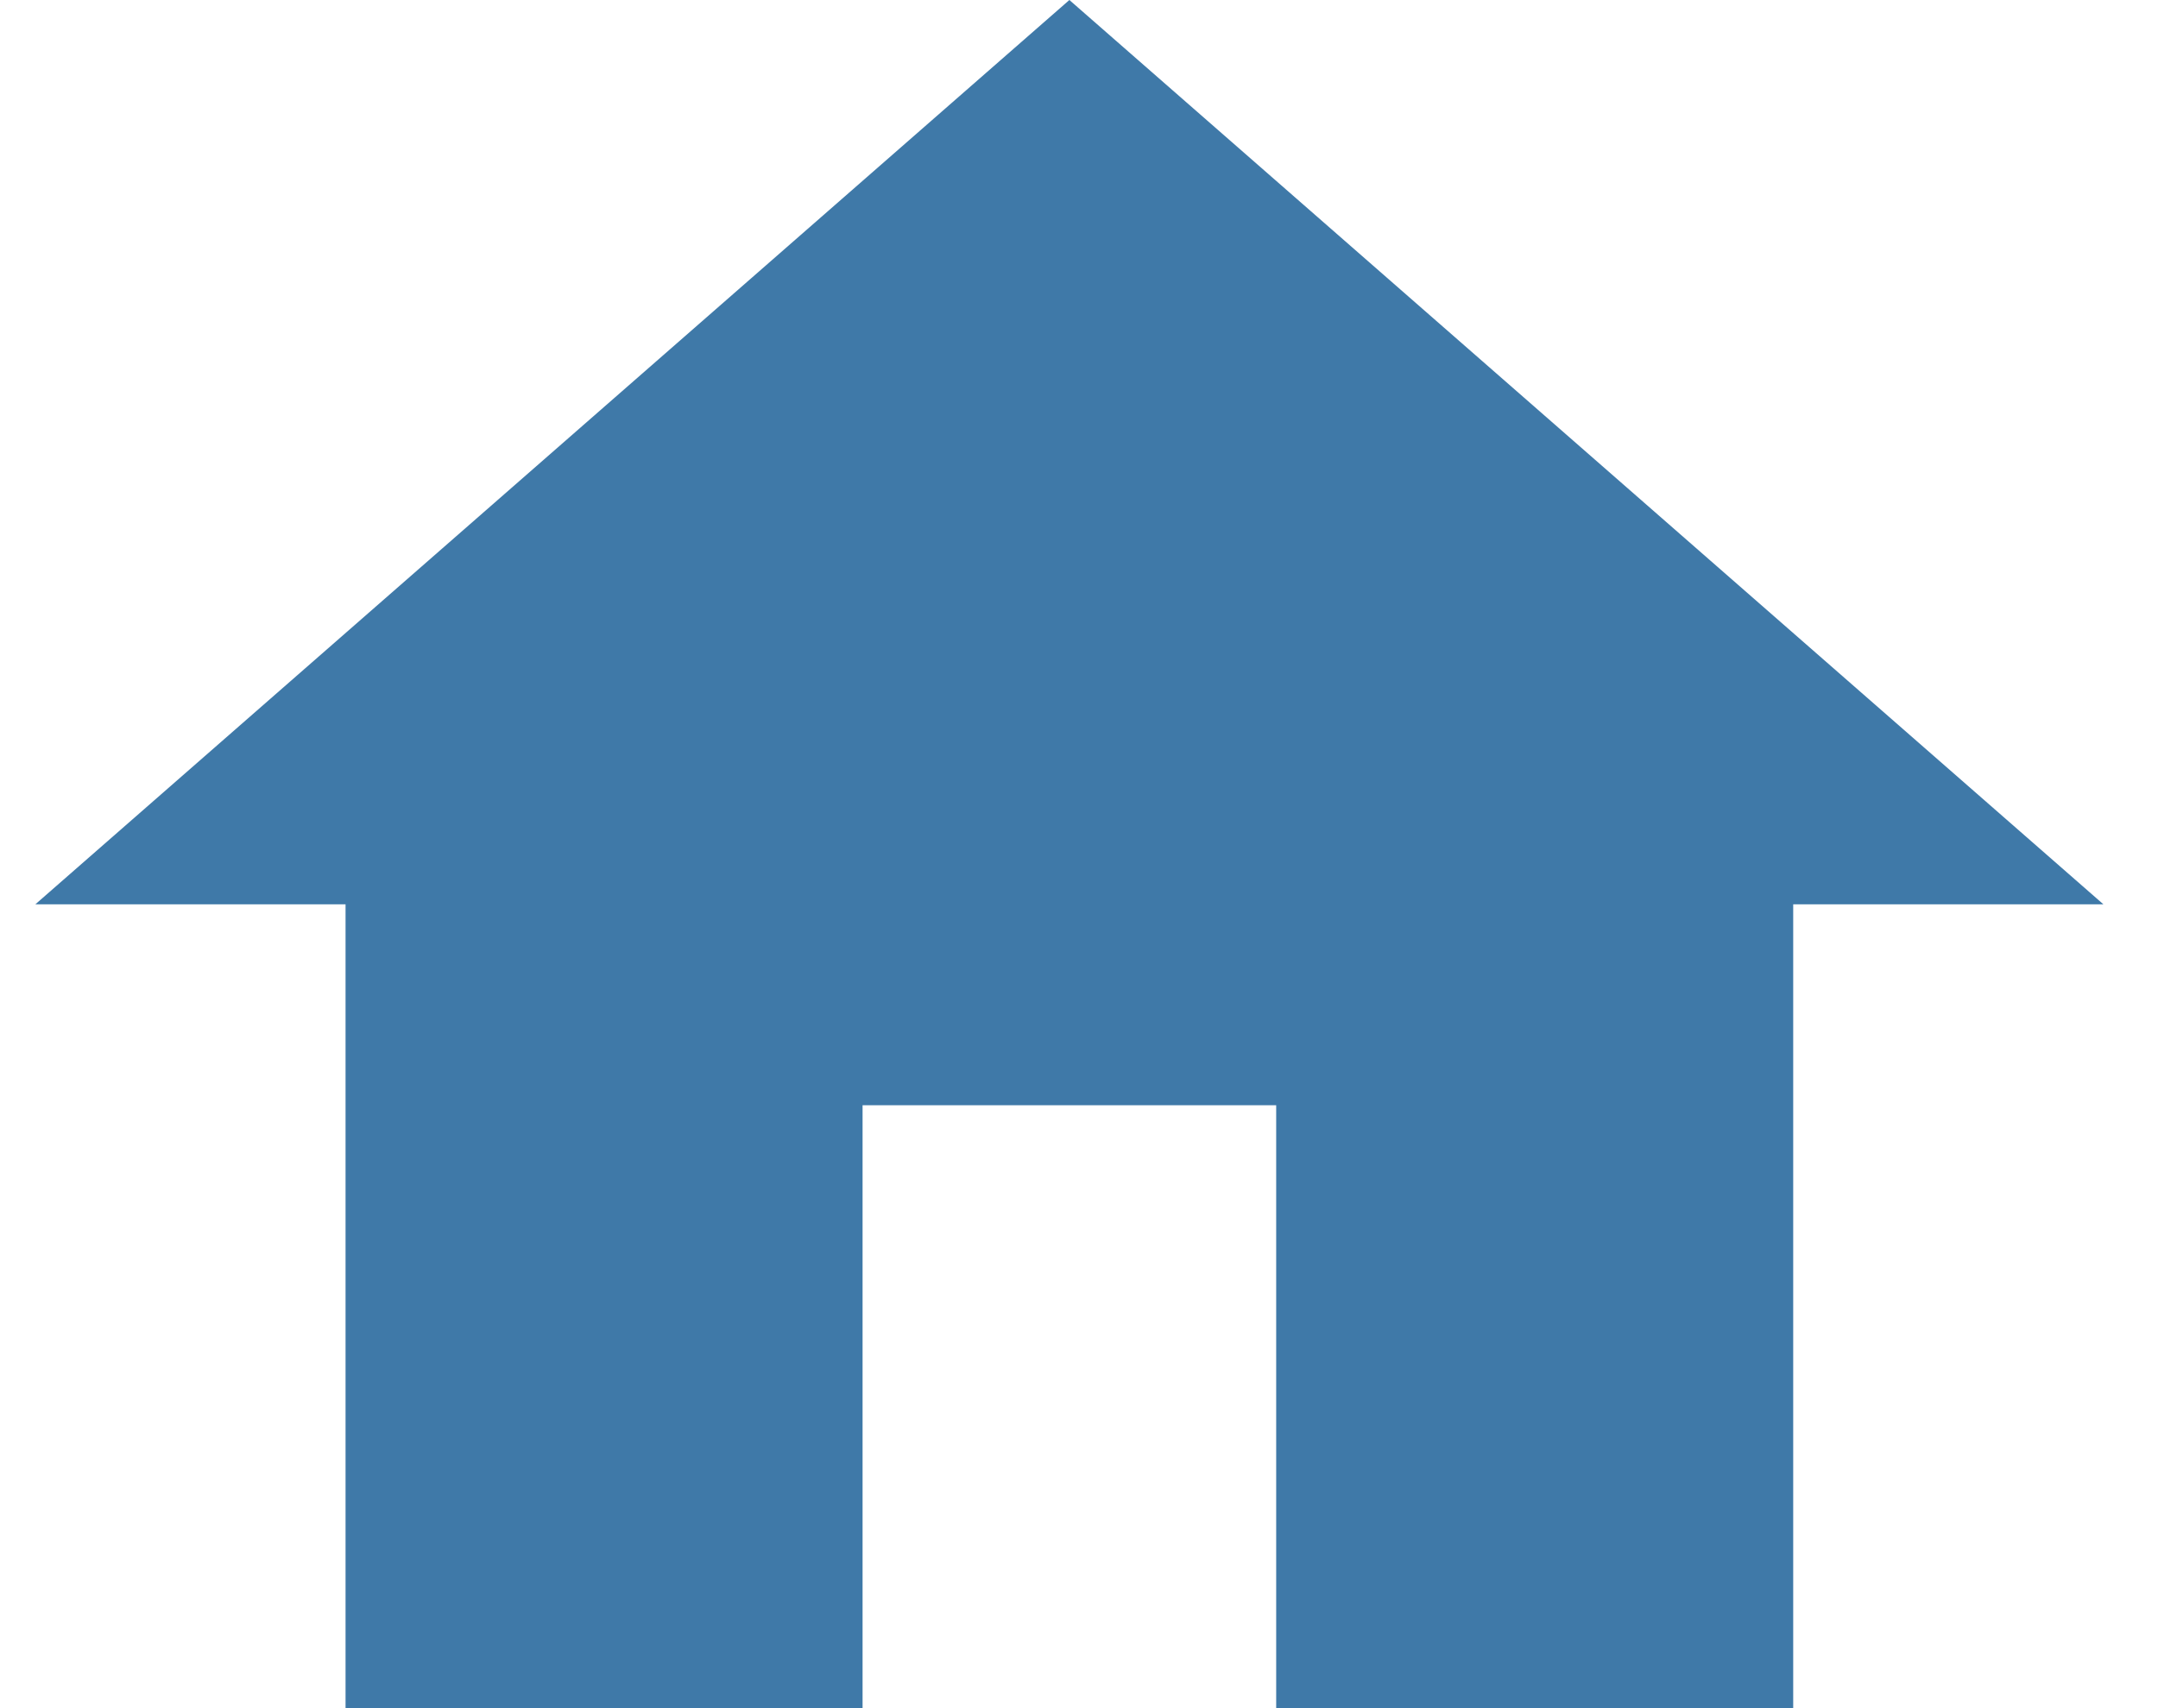 <svg width="24" height="19" viewBox="0 0 24 19" fill="none" xmlns="http://www.w3.org/2000/svg">
<path d="M9.593 19V12.294H14.193V19H19.943V10.059H23.393L11.893 0L0.393 10.059H3.843V19H9.593Z" fill="#3F79A8"/>
</svg>
